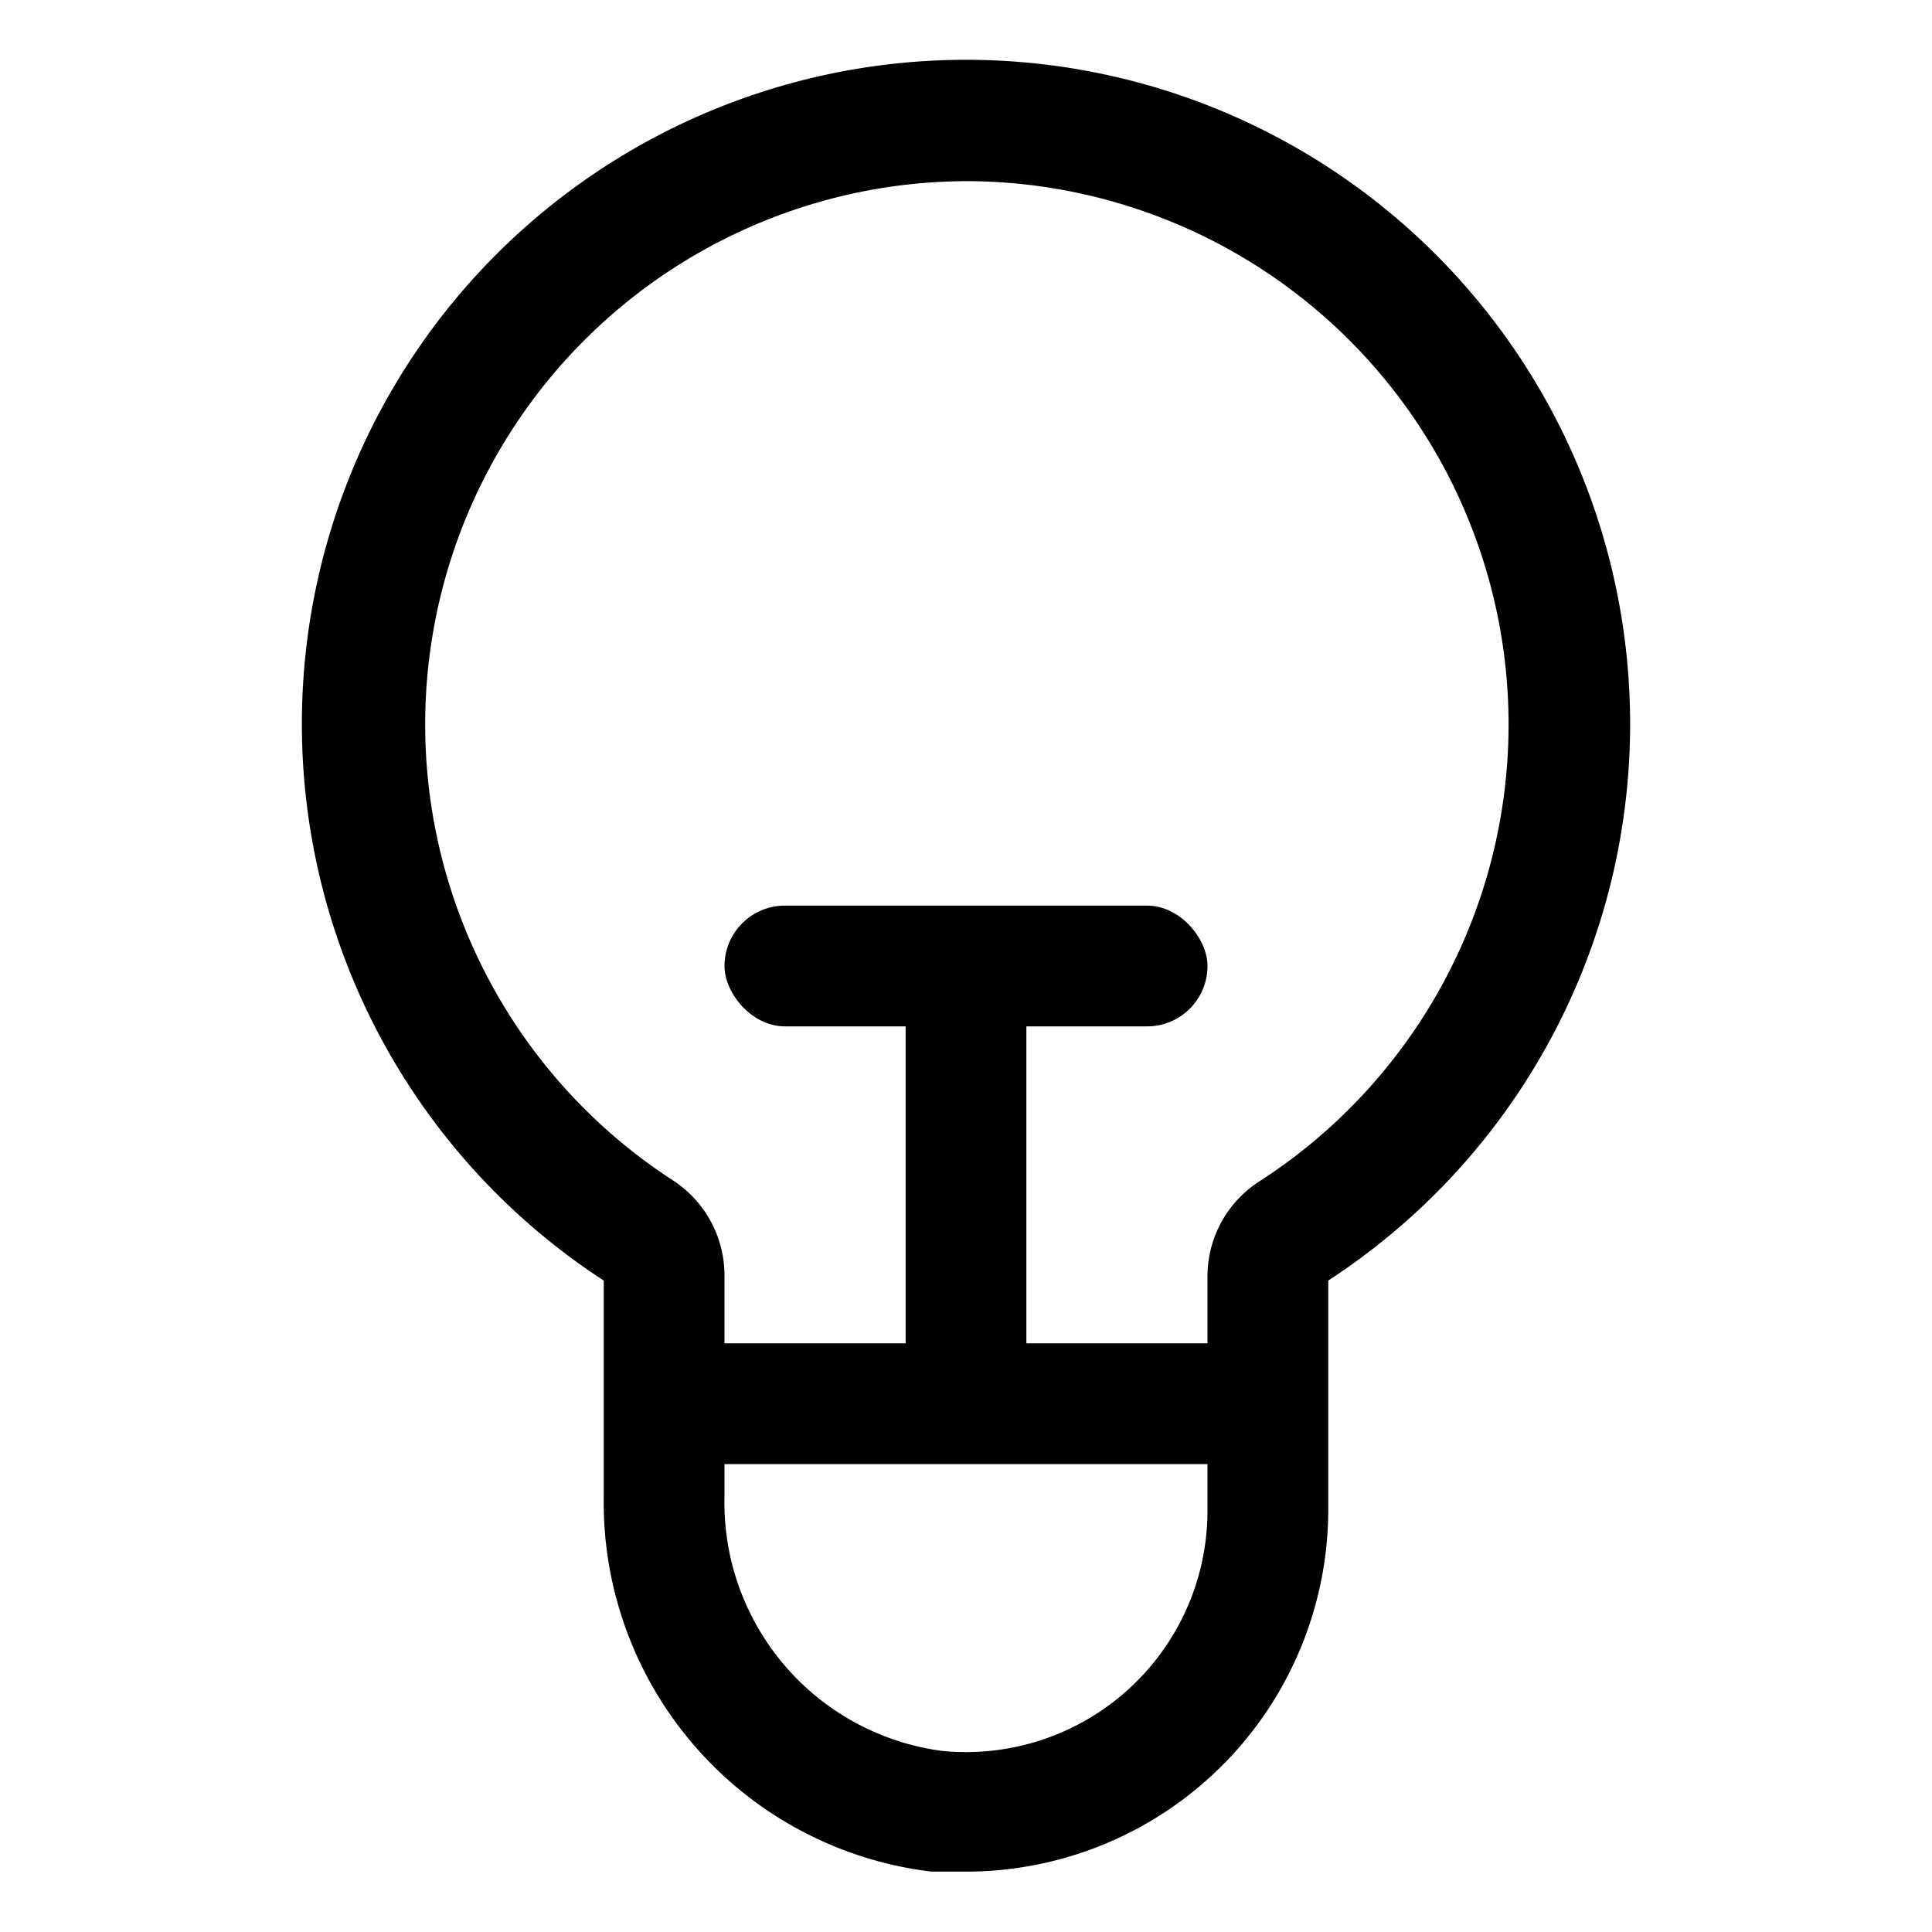 <?xml version="1.0" ?><svg viewBox="0 0 32 32" xmlns="http://www.w3.org/2000/svg"><title/><g data-name="Layer 2" id="Layer_2"><path d="M16,31l-.57,0A6.16,6.16,0,0,1,10,24.79V21.21a11,11,0,1,1,12,0V25a6,6,0,0,1-6,6ZM16,3a9.4,9.4,0,0,0-1,.06,9,9,0,0,0-3.84,16.5A1.88,1.88,0,0,1,12,21.13v3.65A4.15,4.15,0,0,0,15.6,29,4,4,0,0,0,20,25V21.13a1.87,1.87,0,0,1,.87-1.57A9,9,0,0,0,16,3Z"/><rect height="2" width="10" x="11" y="22.25"/><rect height="2" rx="1" ry="1" width="8" x="12" y="15"/><rect height="8" width="2" x="15" y="15.25"/></g></svg>